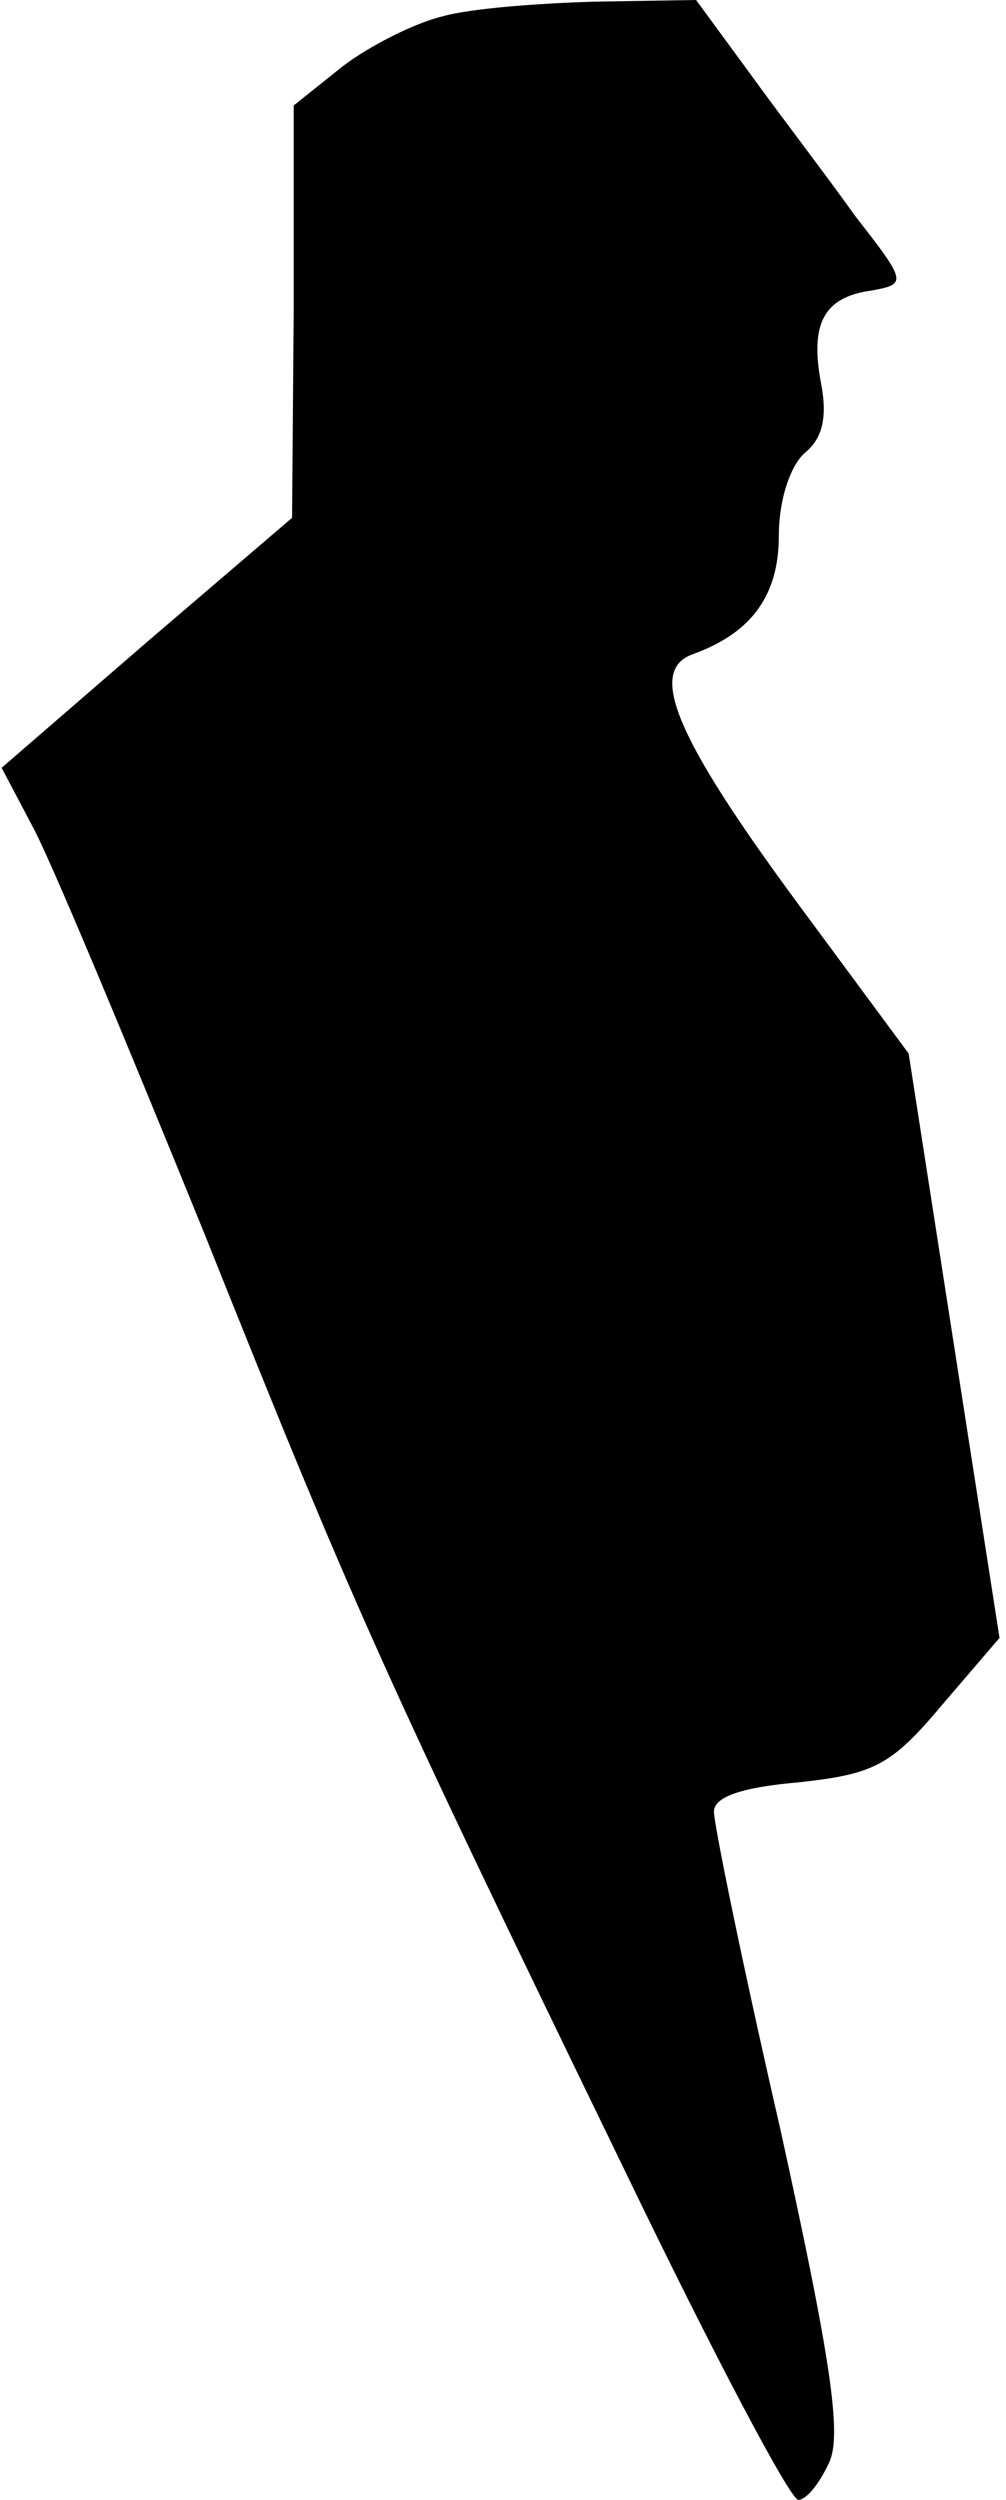 <?xml version="1.0" standalone="no"?>
<!DOCTYPE svg PUBLIC "-//W3C//DTD SVG 20010904//EN"
 "http://www.w3.org/TR/2001/REC-SVG-20010904/DTD/svg10.dtd">
<svg version="1.0" xmlns="http://www.w3.org/2000/svg"
 width="62pt" height="154pt" viewBox="0 0 62 154"
 preserveAspectRatio="xMidYMid meet">
<g transform="translate(0,154) scale(0.1,-0.1)"
fill="#000000" stroke="none">
<path fill="#000000" stroke="none" d="M273 1530 c-17 -4 -45 -18 -62 -31
l-30 -24 0 -127 -1 -127 -90 -77 -89 -77 19 -36 c11 -20 58 -133 106 -251 92
-230 108 -266 259 -577 54 -112 102 -203 107 -203 5 0 13 10 19 23 8 17 1 64
-30 205 -23 100 -41 188 -41 196 0 9 17 15 52 18 46 5 57 10 88 47 l36 42 -28
180 -28 180 -68 92 c-76 103 -93 144 -65 154 36 13 53 36 53 73 0 22 7 43 16
51 11 9 14 22 10 43 -7 37 2 53 31 57 22 4 22 5 -10 46 -17 24 -47 63 -65 88
l-33 45 -62 -1 c-34 -1 -76 -4 -94 -9z"/>
</g>
</svg>
